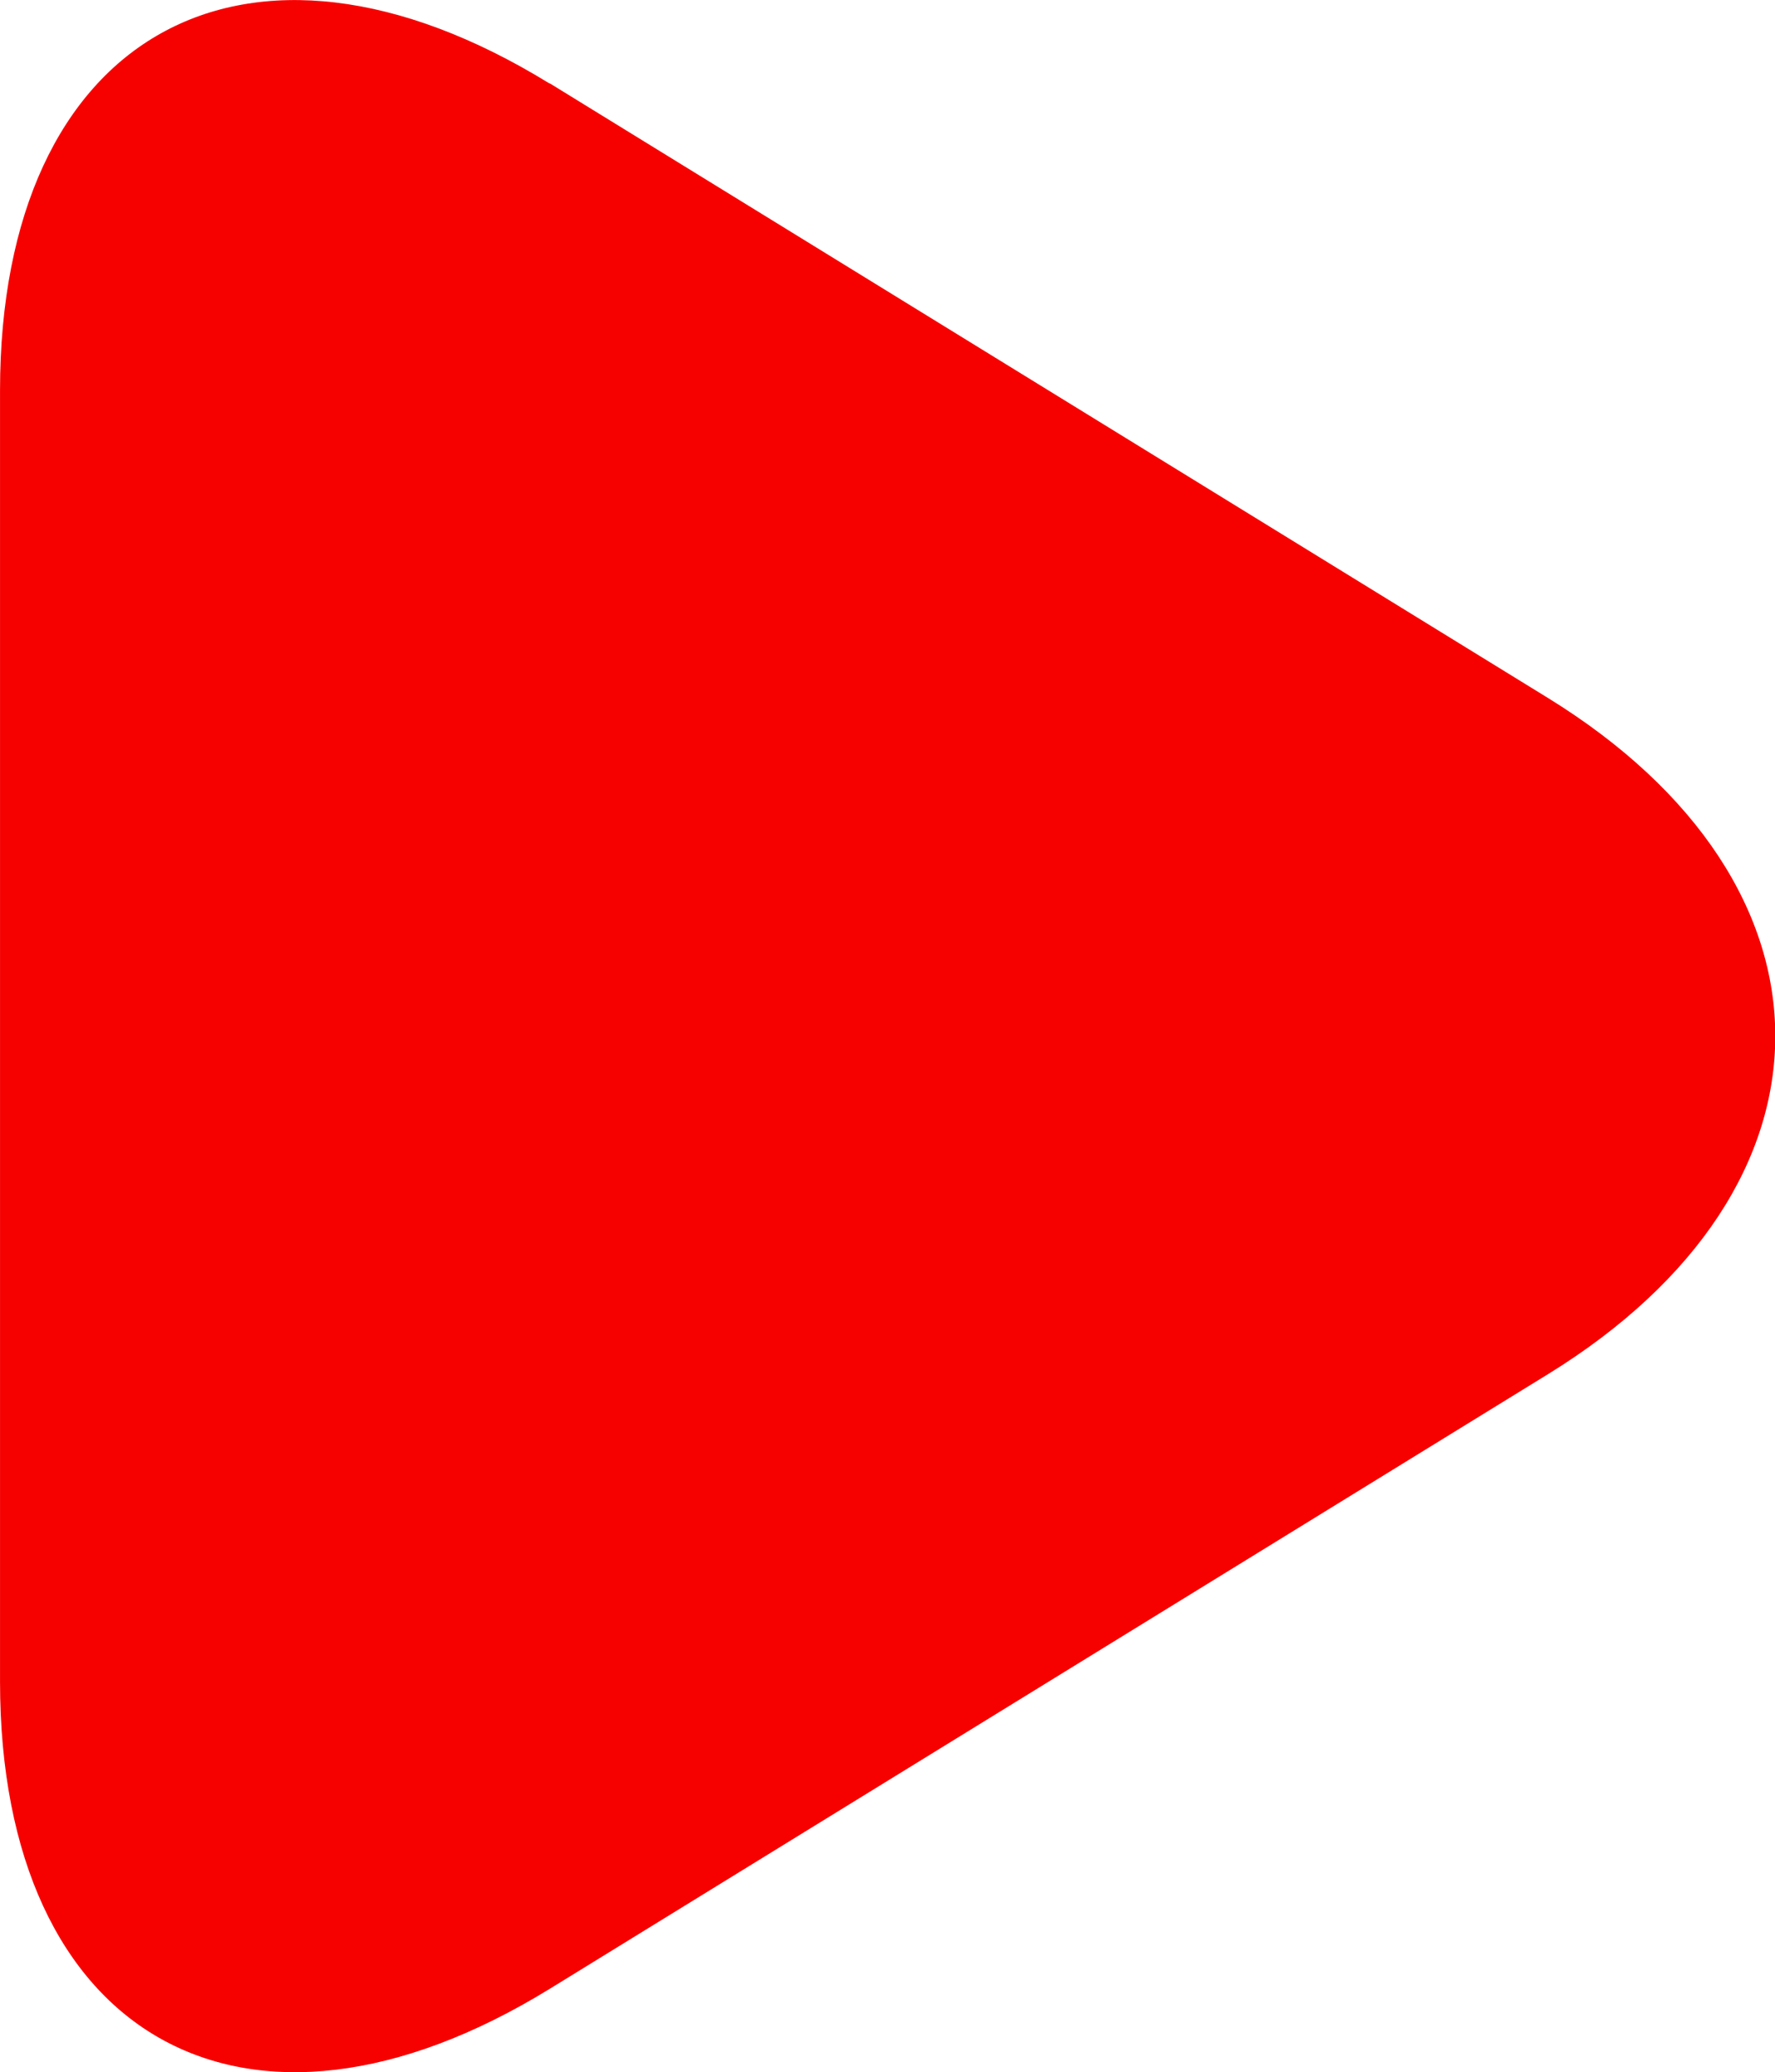<?xml version="1.0" encoding="UTF-8" standalone="no"?>
<!-- Created with Inkscape (http://www.inkscape.org/) -->

<svg
   width="22.009"
   height="25.682"
   viewBox="0 0 5.823 6.795"
   version="1.1"
   id="svg1"
   xmlns="http://www.w3.org/2000/svg"
   xmlns:svg="http://www.w3.org/2000/svg">
  <defs
     id="defs1" />
  <g
     id="layer2"
     transform="translate(-21.959,-7.186)">
    <path
       style="display:inline;fill:#f60000;fill-opacity:1;stroke:none;stroke-width:2.117;stroke-linecap:round;stroke-linejoin:round;stroke-dasharray:none;stroke-opacity:1;paint-order:normal"
       d="m 27.203,26.509 3.274,2.015 c 0.996,0.613 0.996,1.606 0,2.219 l -3.274,2.015 C 26.207,33.37 25.4,32.919 25.4,31.75 l 0,-4.233 c 0,-1.169 0.807,-1.62 1.803,-1.007 z"
       id="path29"
       transform="translate(-3.441,-19.05)" />
  </g>
</svg>
